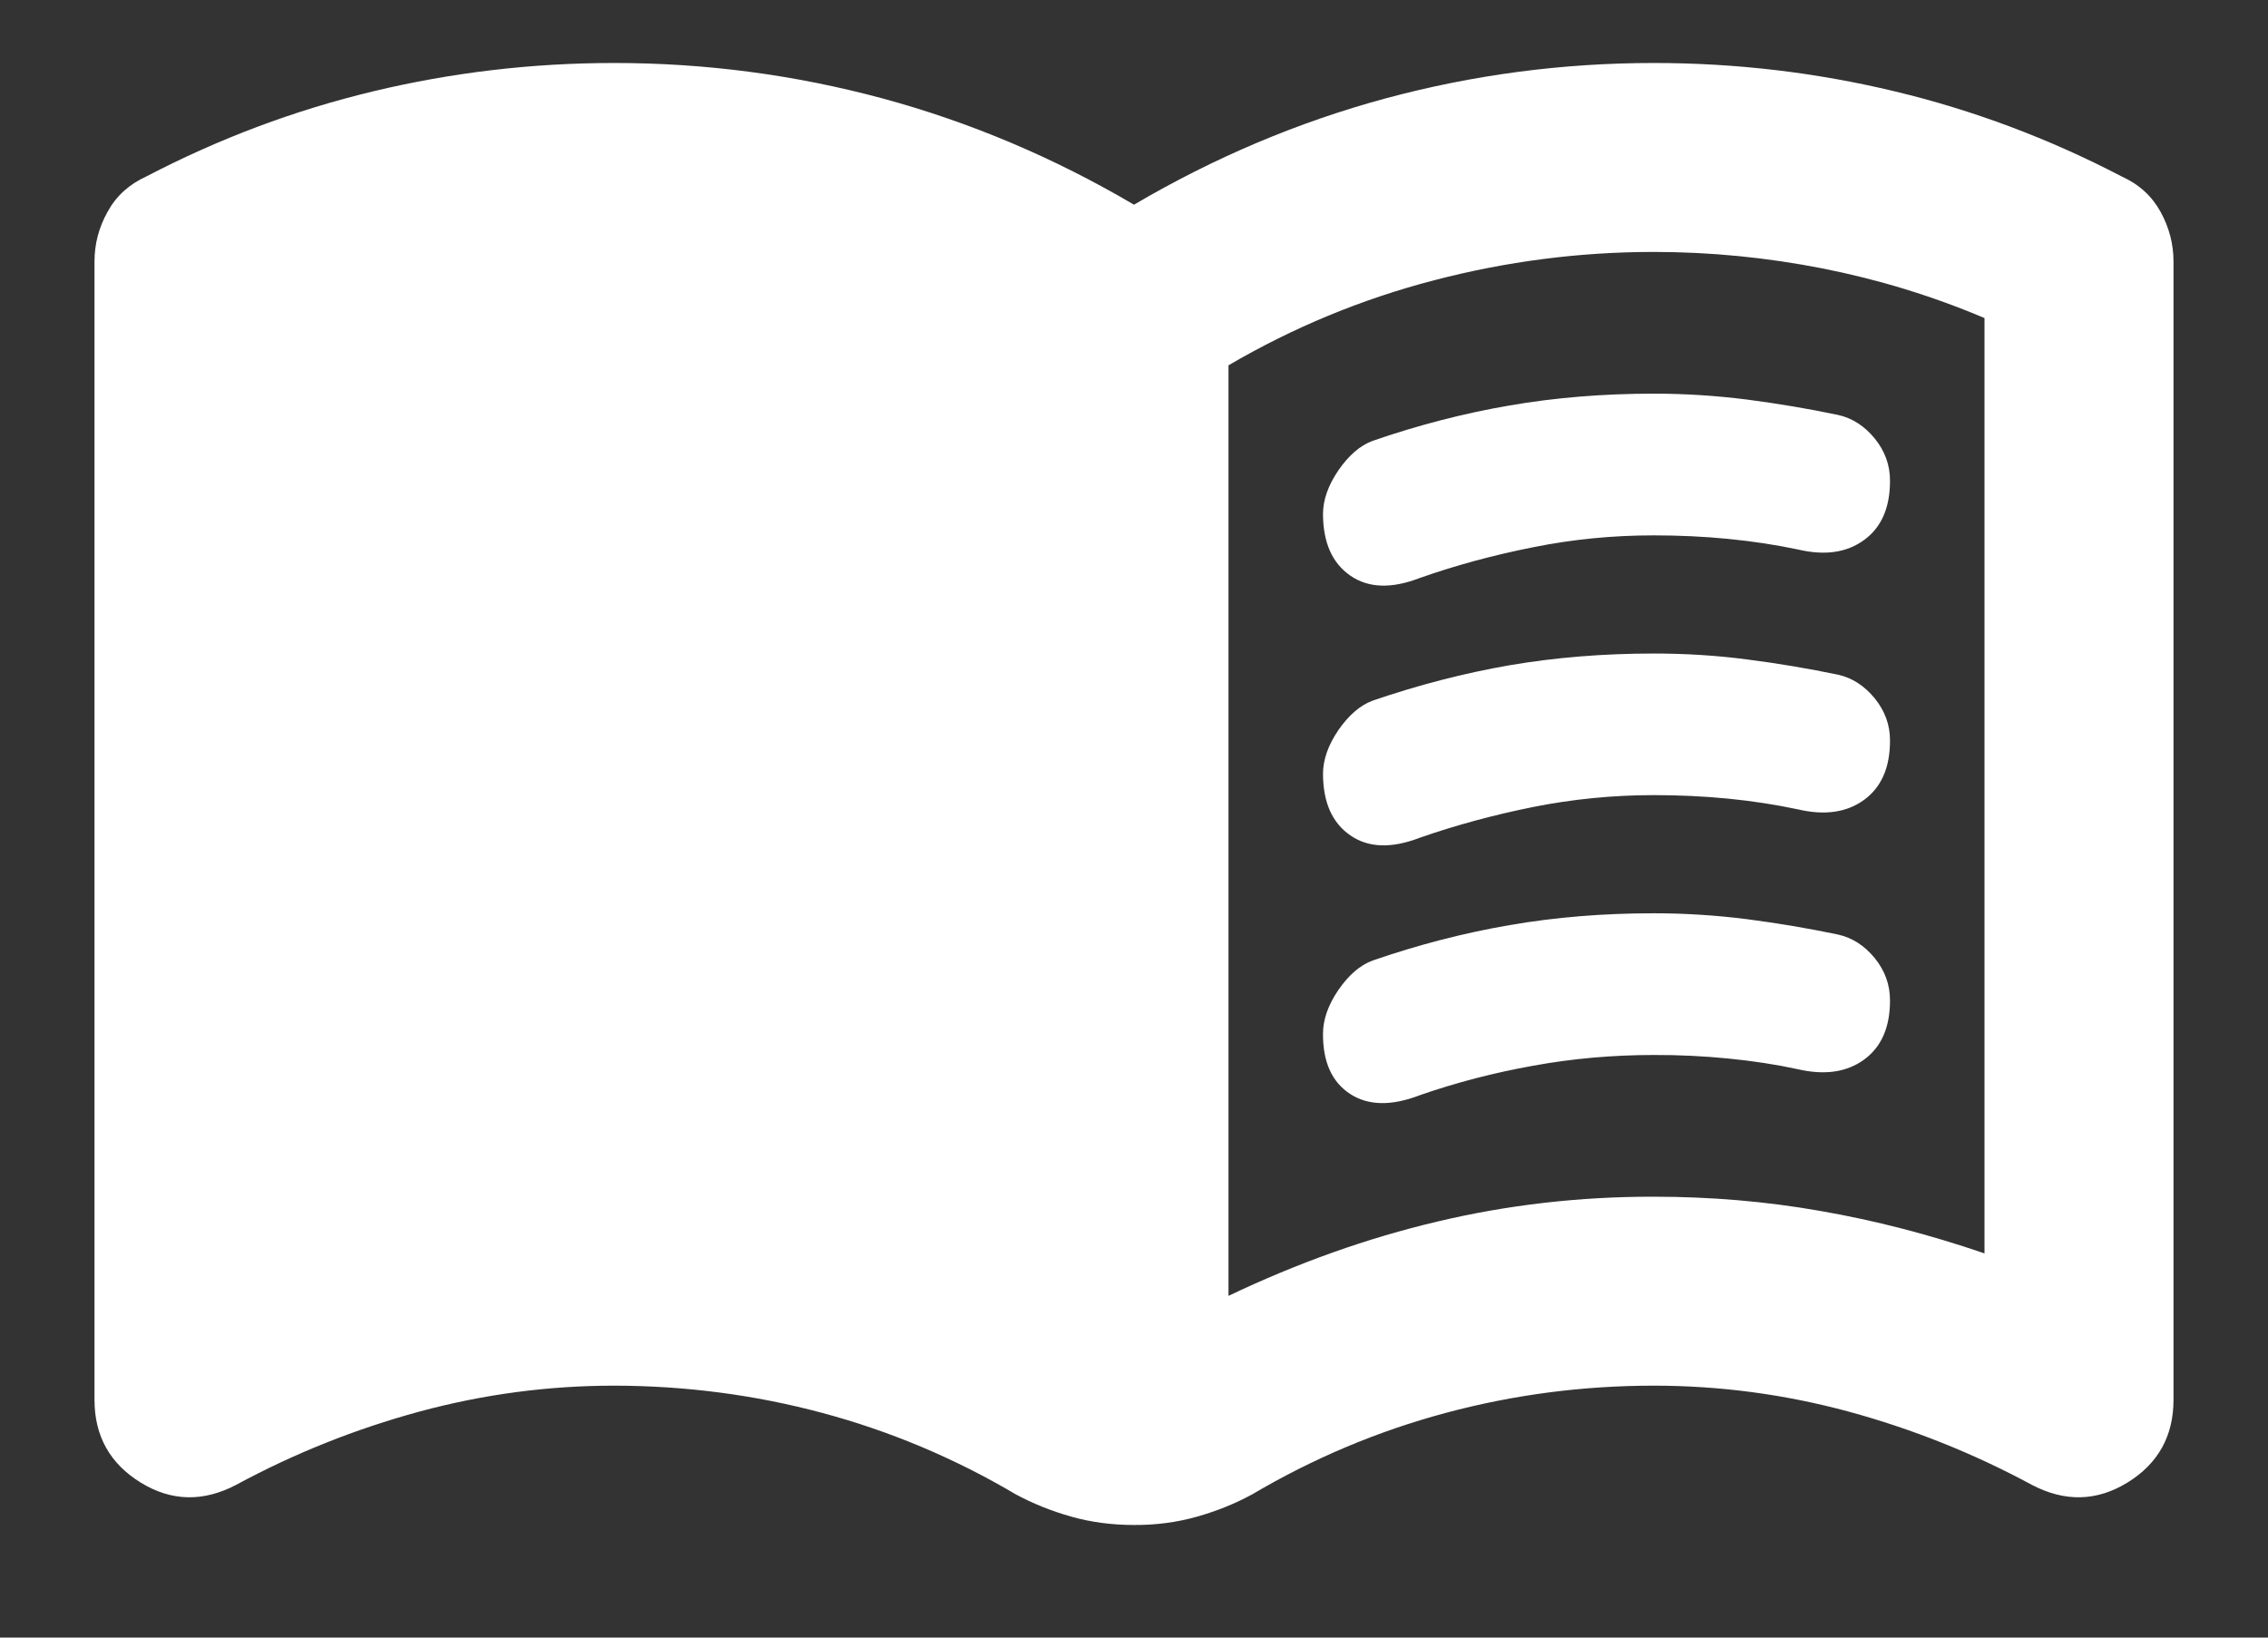 <svg width="18" height="13" viewBox="0 0 18 13" fill="none" xmlns="http://www.w3.org/2000/svg">
<rect x="0" y="0" width="18" height="13" fill="#333333" stroke="none"/>
<path d="M10.5 4.081C10.5 3.969 10.541 3.853 10.622 3.734C10.704 3.615 10.794 3.537 10.893 3.5C11.255 3.375 11.618 3.281 11.98 3.219C12.343 3.156 12.725 3.125 13.125 3.125C13.375 3.125 13.622 3.141 13.866 3.172C14.11 3.204 14.351 3.244 14.588 3.294C14.7 3.319 14.797 3.381 14.879 3.481C14.96 3.581 15.001 3.694 15 3.819C15 4.031 14.931 4.188 14.794 4.287C14.656 4.388 14.481 4.412 14.269 4.362C14.094 4.325 13.909 4.297 13.716 4.278C13.523 4.259 13.325 4.25 13.125 4.25C12.8 4.25 12.481 4.281 12.169 4.344C11.856 4.406 11.556 4.487 11.269 4.588C11.044 4.675 10.86 4.669 10.716 4.569C10.572 4.469 10.501 4.306 10.5 4.081ZM10.5 8.206C10.5 8.094 10.541 7.978 10.622 7.859C10.704 7.74 10.794 7.662 10.894 7.625C11.256 7.5 11.619 7.406 11.981 7.344C12.344 7.281 12.725 7.25 13.125 7.25C13.375 7.25 13.622 7.266 13.866 7.297C14.11 7.329 14.351 7.369 14.588 7.419C14.7 7.444 14.797 7.506 14.879 7.606C14.96 7.706 15.001 7.819 15 7.944C15 8.156 14.931 8.312 14.794 8.412C14.656 8.512 14.481 8.537 14.269 8.488C14.094 8.45 13.909 8.422 13.716 8.403C13.523 8.384 13.325 8.374 13.125 8.375C12.8 8.375 12.481 8.403 12.169 8.46C11.856 8.516 11.556 8.594 11.269 8.694C11.044 8.781 10.859 8.778 10.715 8.684C10.571 8.59 10.499 8.431 10.5 8.207V8.206ZM10.5 6.144C10.5 6.031 10.541 5.915 10.622 5.796C10.704 5.678 10.794 5.599 10.894 5.562C11.256 5.438 11.619 5.344 11.981 5.281C12.344 5.219 12.725 5.188 13.125 5.188C13.375 5.188 13.622 5.203 13.866 5.235C14.11 5.266 14.351 5.307 14.588 5.356C14.7 5.381 14.797 5.444 14.879 5.544C14.96 5.644 15.001 5.756 15 5.881C15 6.094 14.931 6.25 14.794 6.35C14.656 6.45 14.481 6.475 14.269 6.425C14.094 6.388 13.909 6.359 13.716 6.34C13.523 6.321 13.325 6.312 13.125 6.312C12.8 6.312 12.481 6.344 12.169 6.406C11.856 6.469 11.556 6.55 11.269 6.65C11.044 6.737 10.86 6.731 10.716 6.631C10.572 6.531 10.501 6.369 10.5 6.144ZM9.75 10.287C10.3 10.025 10.853 9.828 11.409 9.697C11.965 9.565 12.537 9.499 13.125 9.5C13.575 9.5 14.016 9.537 14.447 9.613C14.879 9.688 15.313 9.8 15.75 9.95V2.525C15.338 2.35 14.909 2.219 14.465 2.131C14.021 2.044 13.575 2 13.125 2C12.537 2 11.956 2.075 11.381 2.225C10.806 2.375 10.262 2.6 9.75 2.9V10.287ZM9 12.106C8.825 12.106 8.659 12.084 8.503 12.04C8.346 11.996 8.2 11.937 8.062 11.863C7.575 11.575 7.062 11.36 6.525 11.216C5.987 11.072 5.438 11.001 4.875 11C4.35 11 3.834 11.069 3.328 11.206C2.821 11.344 2.337 11.537 1.875 11.787C1.613 11.925 1.359 11.919 1.116 11.769C0.873 11.619 0.75 11.4 0.75 11.113V2.075C0.75 1.938 0.784 1.806 0.854 1.681C0.922 1.556 1.026 1.462 1.163 1.4C1.738 1.1 2.337 0.875 2.962 0.725C3.587 0.575 4.225 0.5 4.875 0.5C5.6 0.5 6.309 0.594 7.003 0.781C7.697 0.969 8.363 1.25 9 1.625C9.637 1.25 10.303 0.969 10.997 0.781C11.691 0.594 12.4 0.5 13.125 0.5C13.775 0.5 14.412 0.575 15.037 0.725C15.662 0.875 16.262 1.1 16.837 1.4C16.975 1.462 17.078 1.556 17.147 1.681C17.216 1.806 17.25 1.938 17.25 2.075V11.113C17.25 11.4 17.128 11.619 16.885 11.769C16.641 11.919 16.388 11.925 16.125 11.787C15.662 11.537 15.178 11.344 14.672 11.206C14.166 11.069 13.65 11 13.125 11C12.562 11 12.012 11.072 11.475 11.216C10.938 11.36 10.425 11.575 9.938 11.863C9.8 11.938 9.653 11.997 9.496 12.041C9.34 12.085 9.175 12.107 9 12.106Z" fill="white"/>
</svg>
